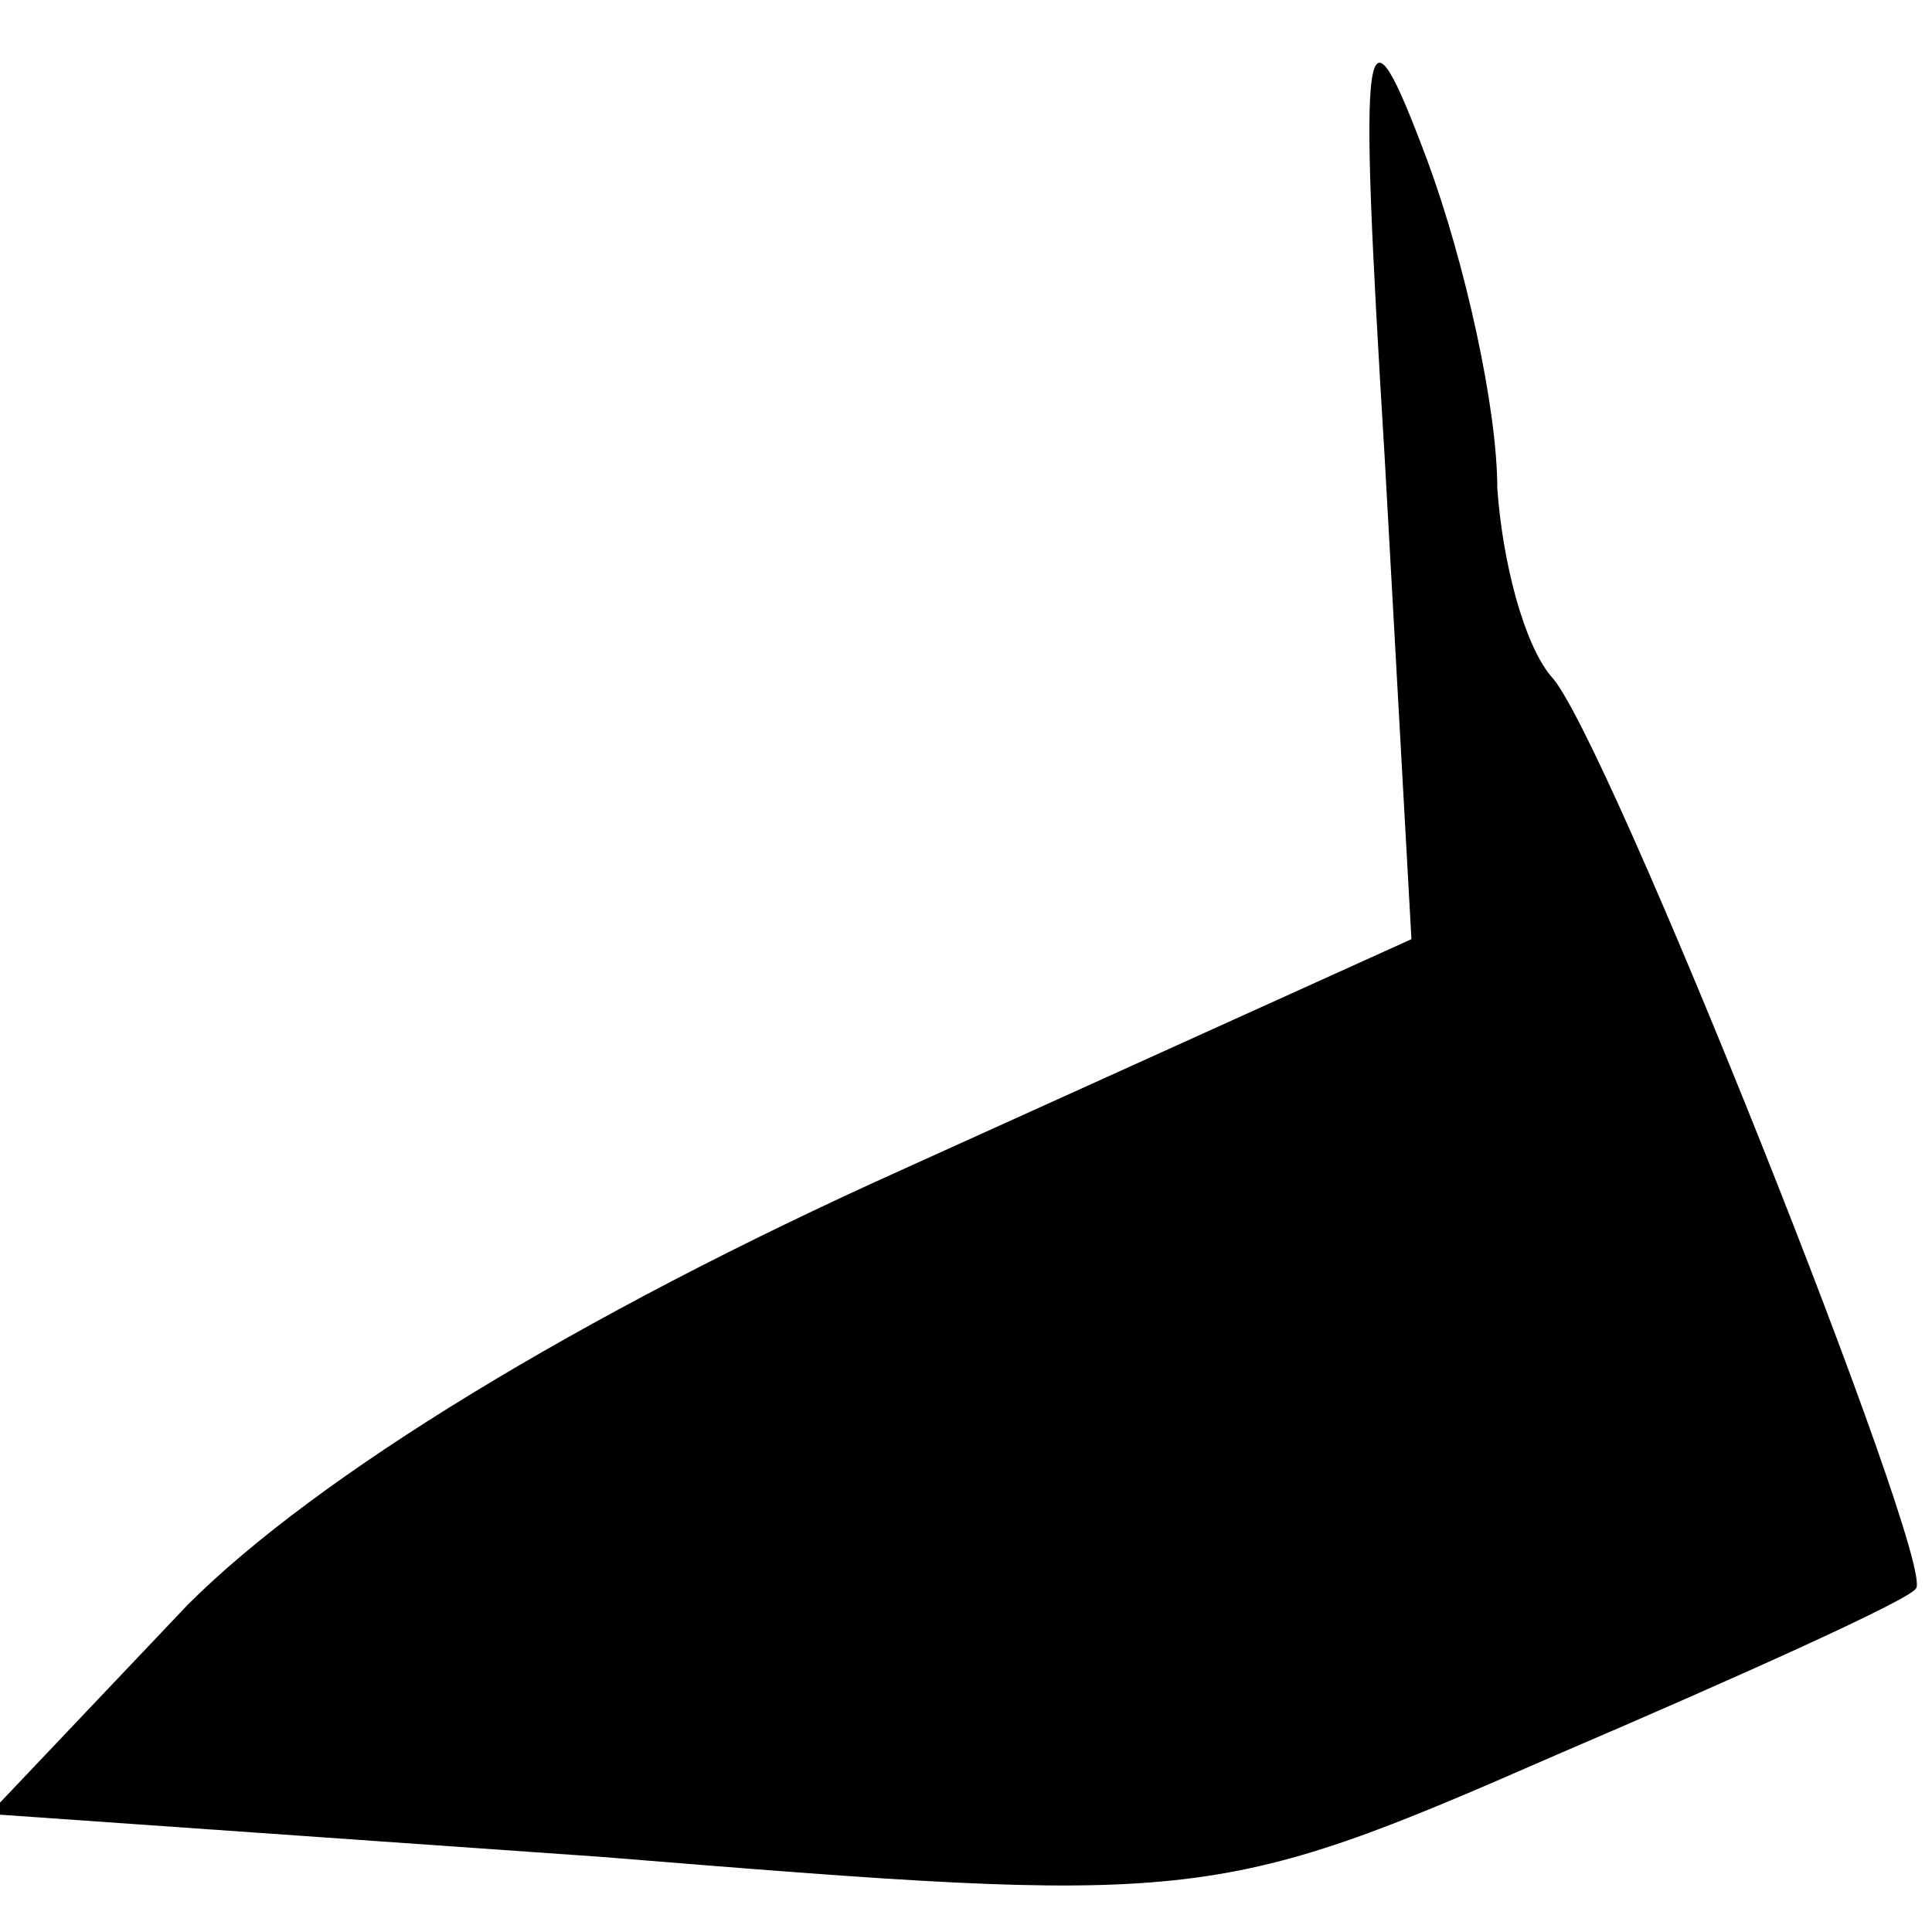 <?xml version="1.0" standalone="no"?>
<!DOCTYPE svg PUBLIC "-//W3C//DTD SVG 20010904//EN"
 "http://www.w3.org/TR/2001/REC-SVG-20010904/DTD/svg10.dtd">
<svg version="1.0" xmlns="http://www.w3.org/2000/svg"
 width="36pt" height="36pt" viewBox="0 0 36 36"
 preserveAspectRatio="xMidYMid meet">
<g transform="translate(0,36) scale(0.1,-0.1)"
fill="#000000" stroke="none">
<path fill="#000000" stroke="none" d="M258 275 l5 -90 -95 -43 c-60 -27 -109
-57 -133 -81 l-37 -39 114 -8 c111 -9 114 -9 178 19 35 15 66 29 67 31 4 4
-58 160 -68 170 -5 6 -9 21 -10 35 0 15 -6 42 -13 61 -12 32 -13 27 -8 -55z"/>
</g>
</svg>
